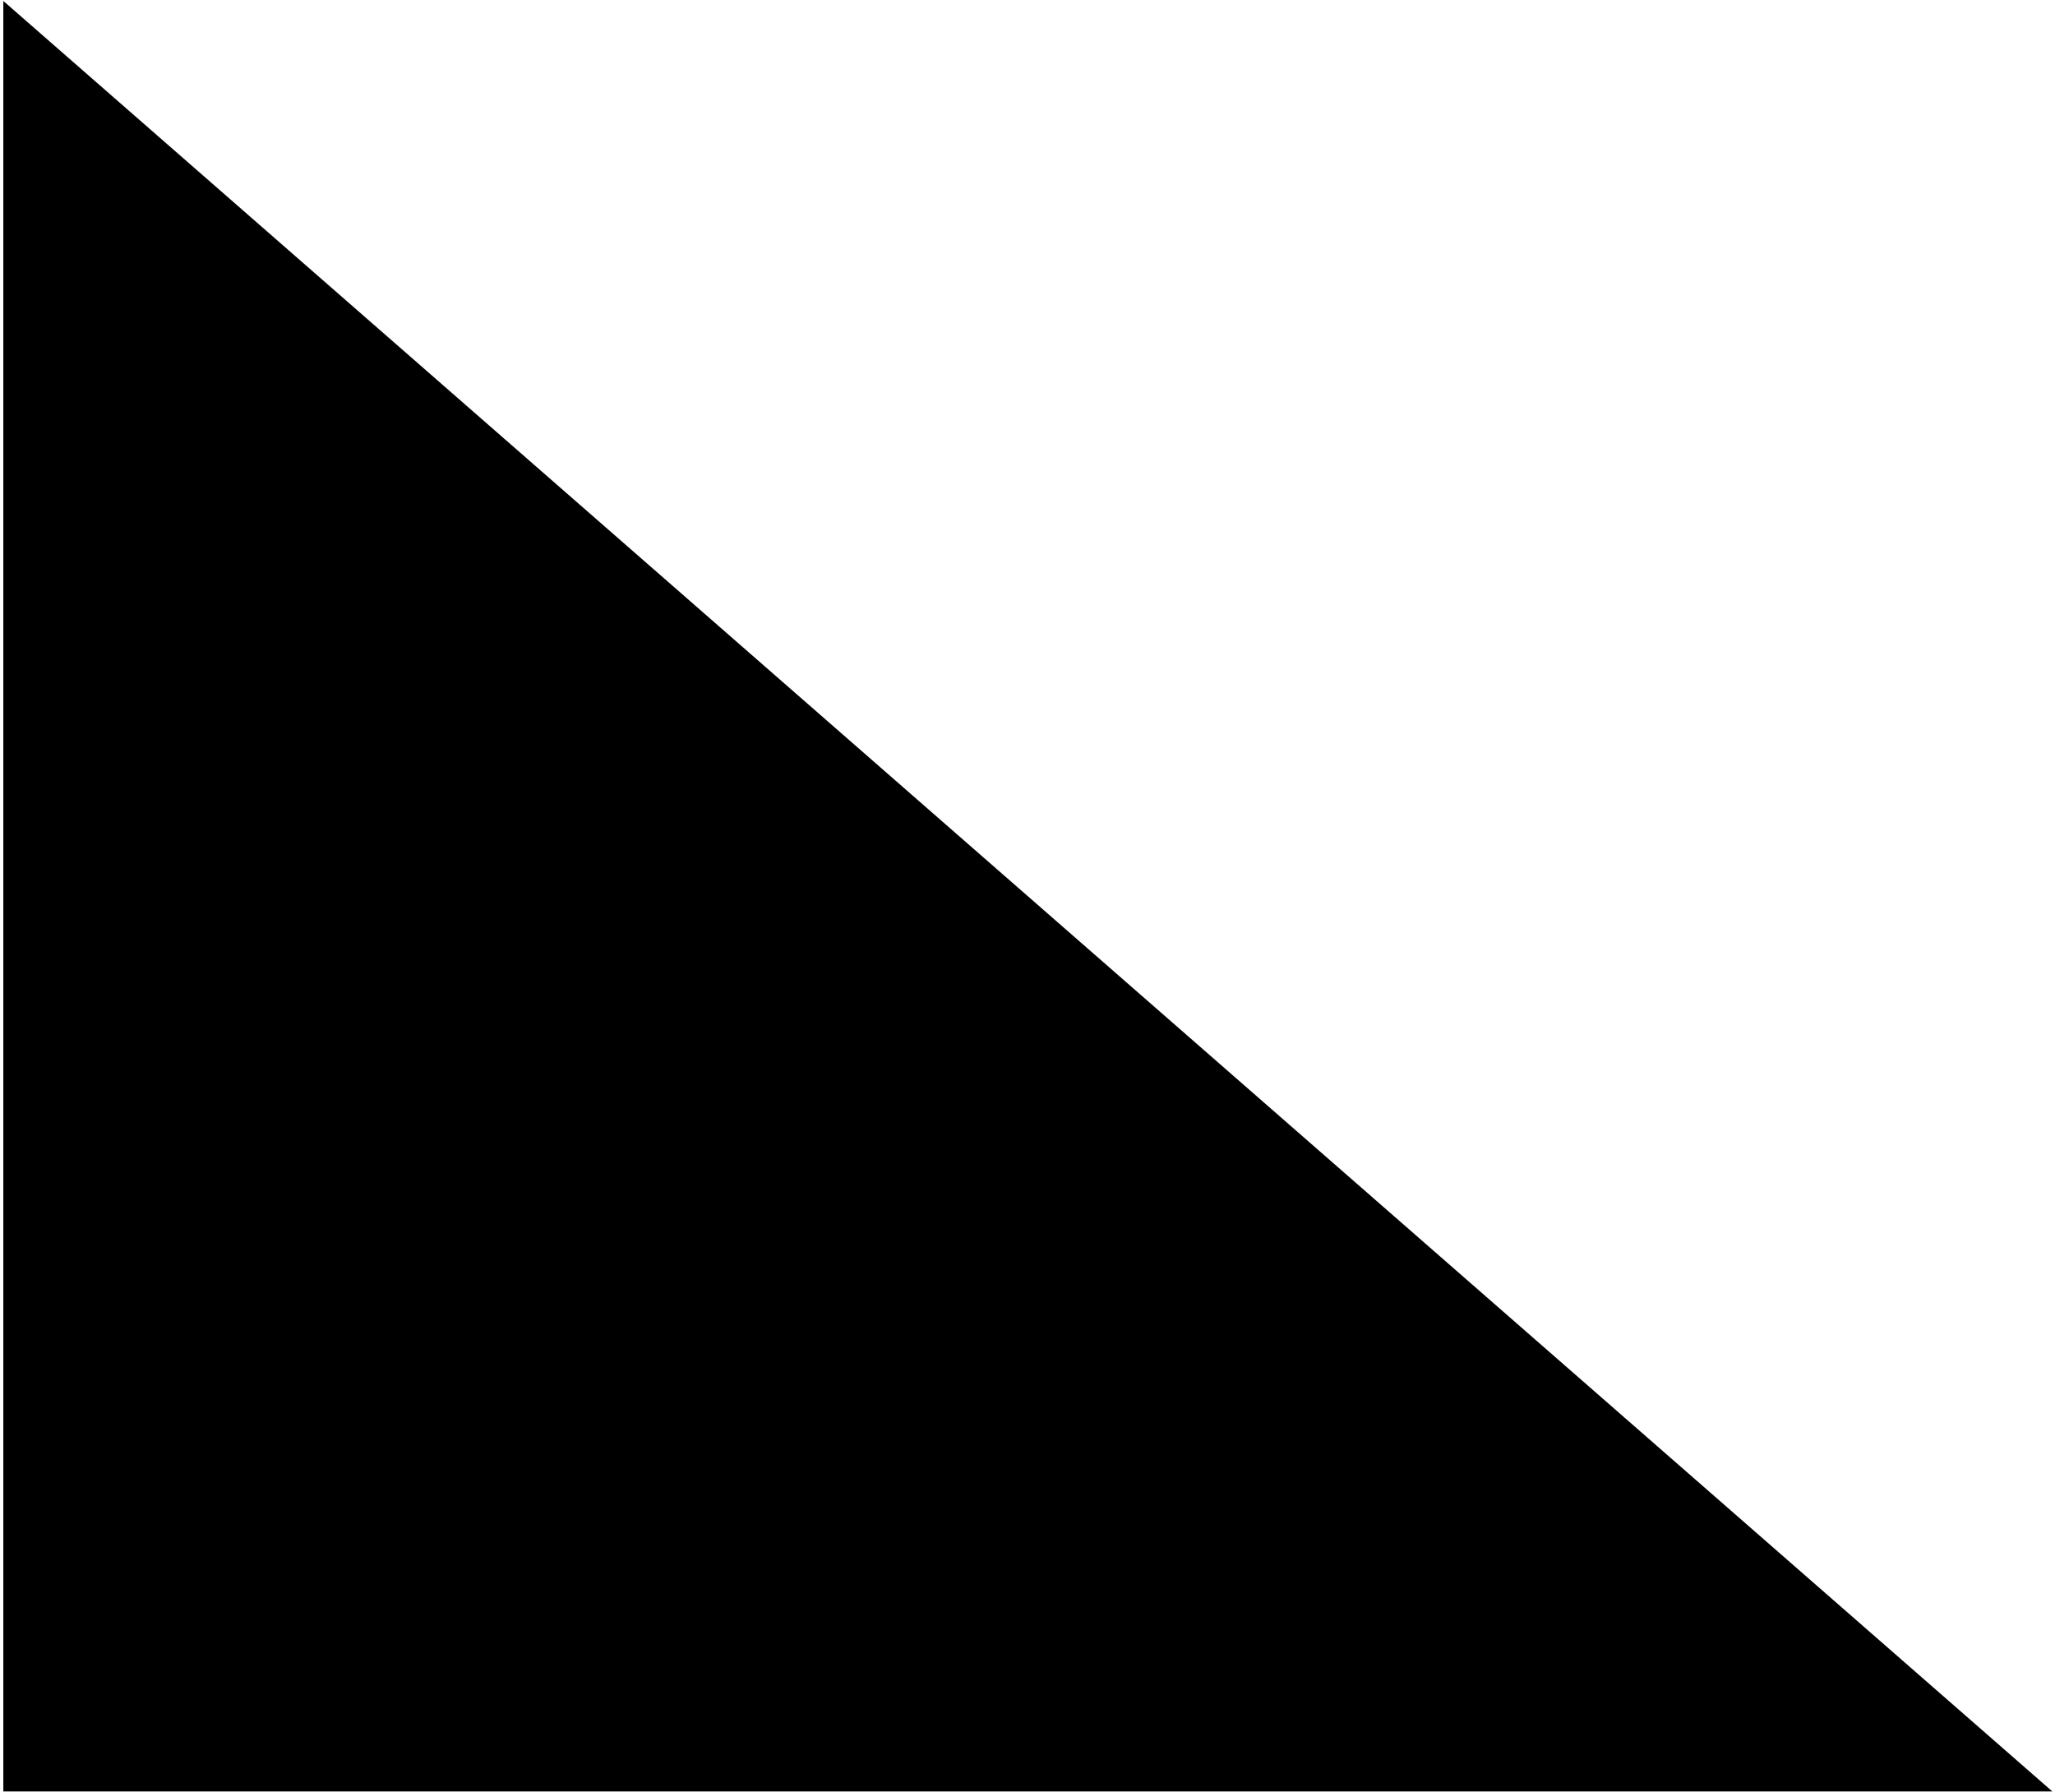 <?xml version="1.0" encoding="UTF-8" standalone="no"?>
<svg width="344px" height="300px" viewBox="0 0 344 300" version="1.1" xmlns="http://www.w3.org/2000/svg" xmlns:xlink="http://www.w3.org/1999/xlink" xmlns:sketch="http://www.bohemiancoding.com/sketch/ns">
    <!-- Generator: Sketch 3.3.2 (12043) - http://www.bohemiancoding.com/sketch -->
    <title>8</title>
    <desc>Created with Sketch.</desc>
    <defs></defs>
    <g id="Page-1" stroke="none" stroke-width="1" fill="none" fill-rule="evenodd" sketch:type="MSPage">
        <g class="color1-fill" id="8" sketch:type="MSLayerGroup" transform="translate(0.505, 0)" fill="#000000">
            <g id="Page-1" sketch:type="MSShapeGroup">
                <path d="M0.051,0.161 L343.056,299.879 L0.051,299.879 L0.051,0.161 Z" id="Triangle-5"></path>
            </g>
        </g>
    </g>
</svg>